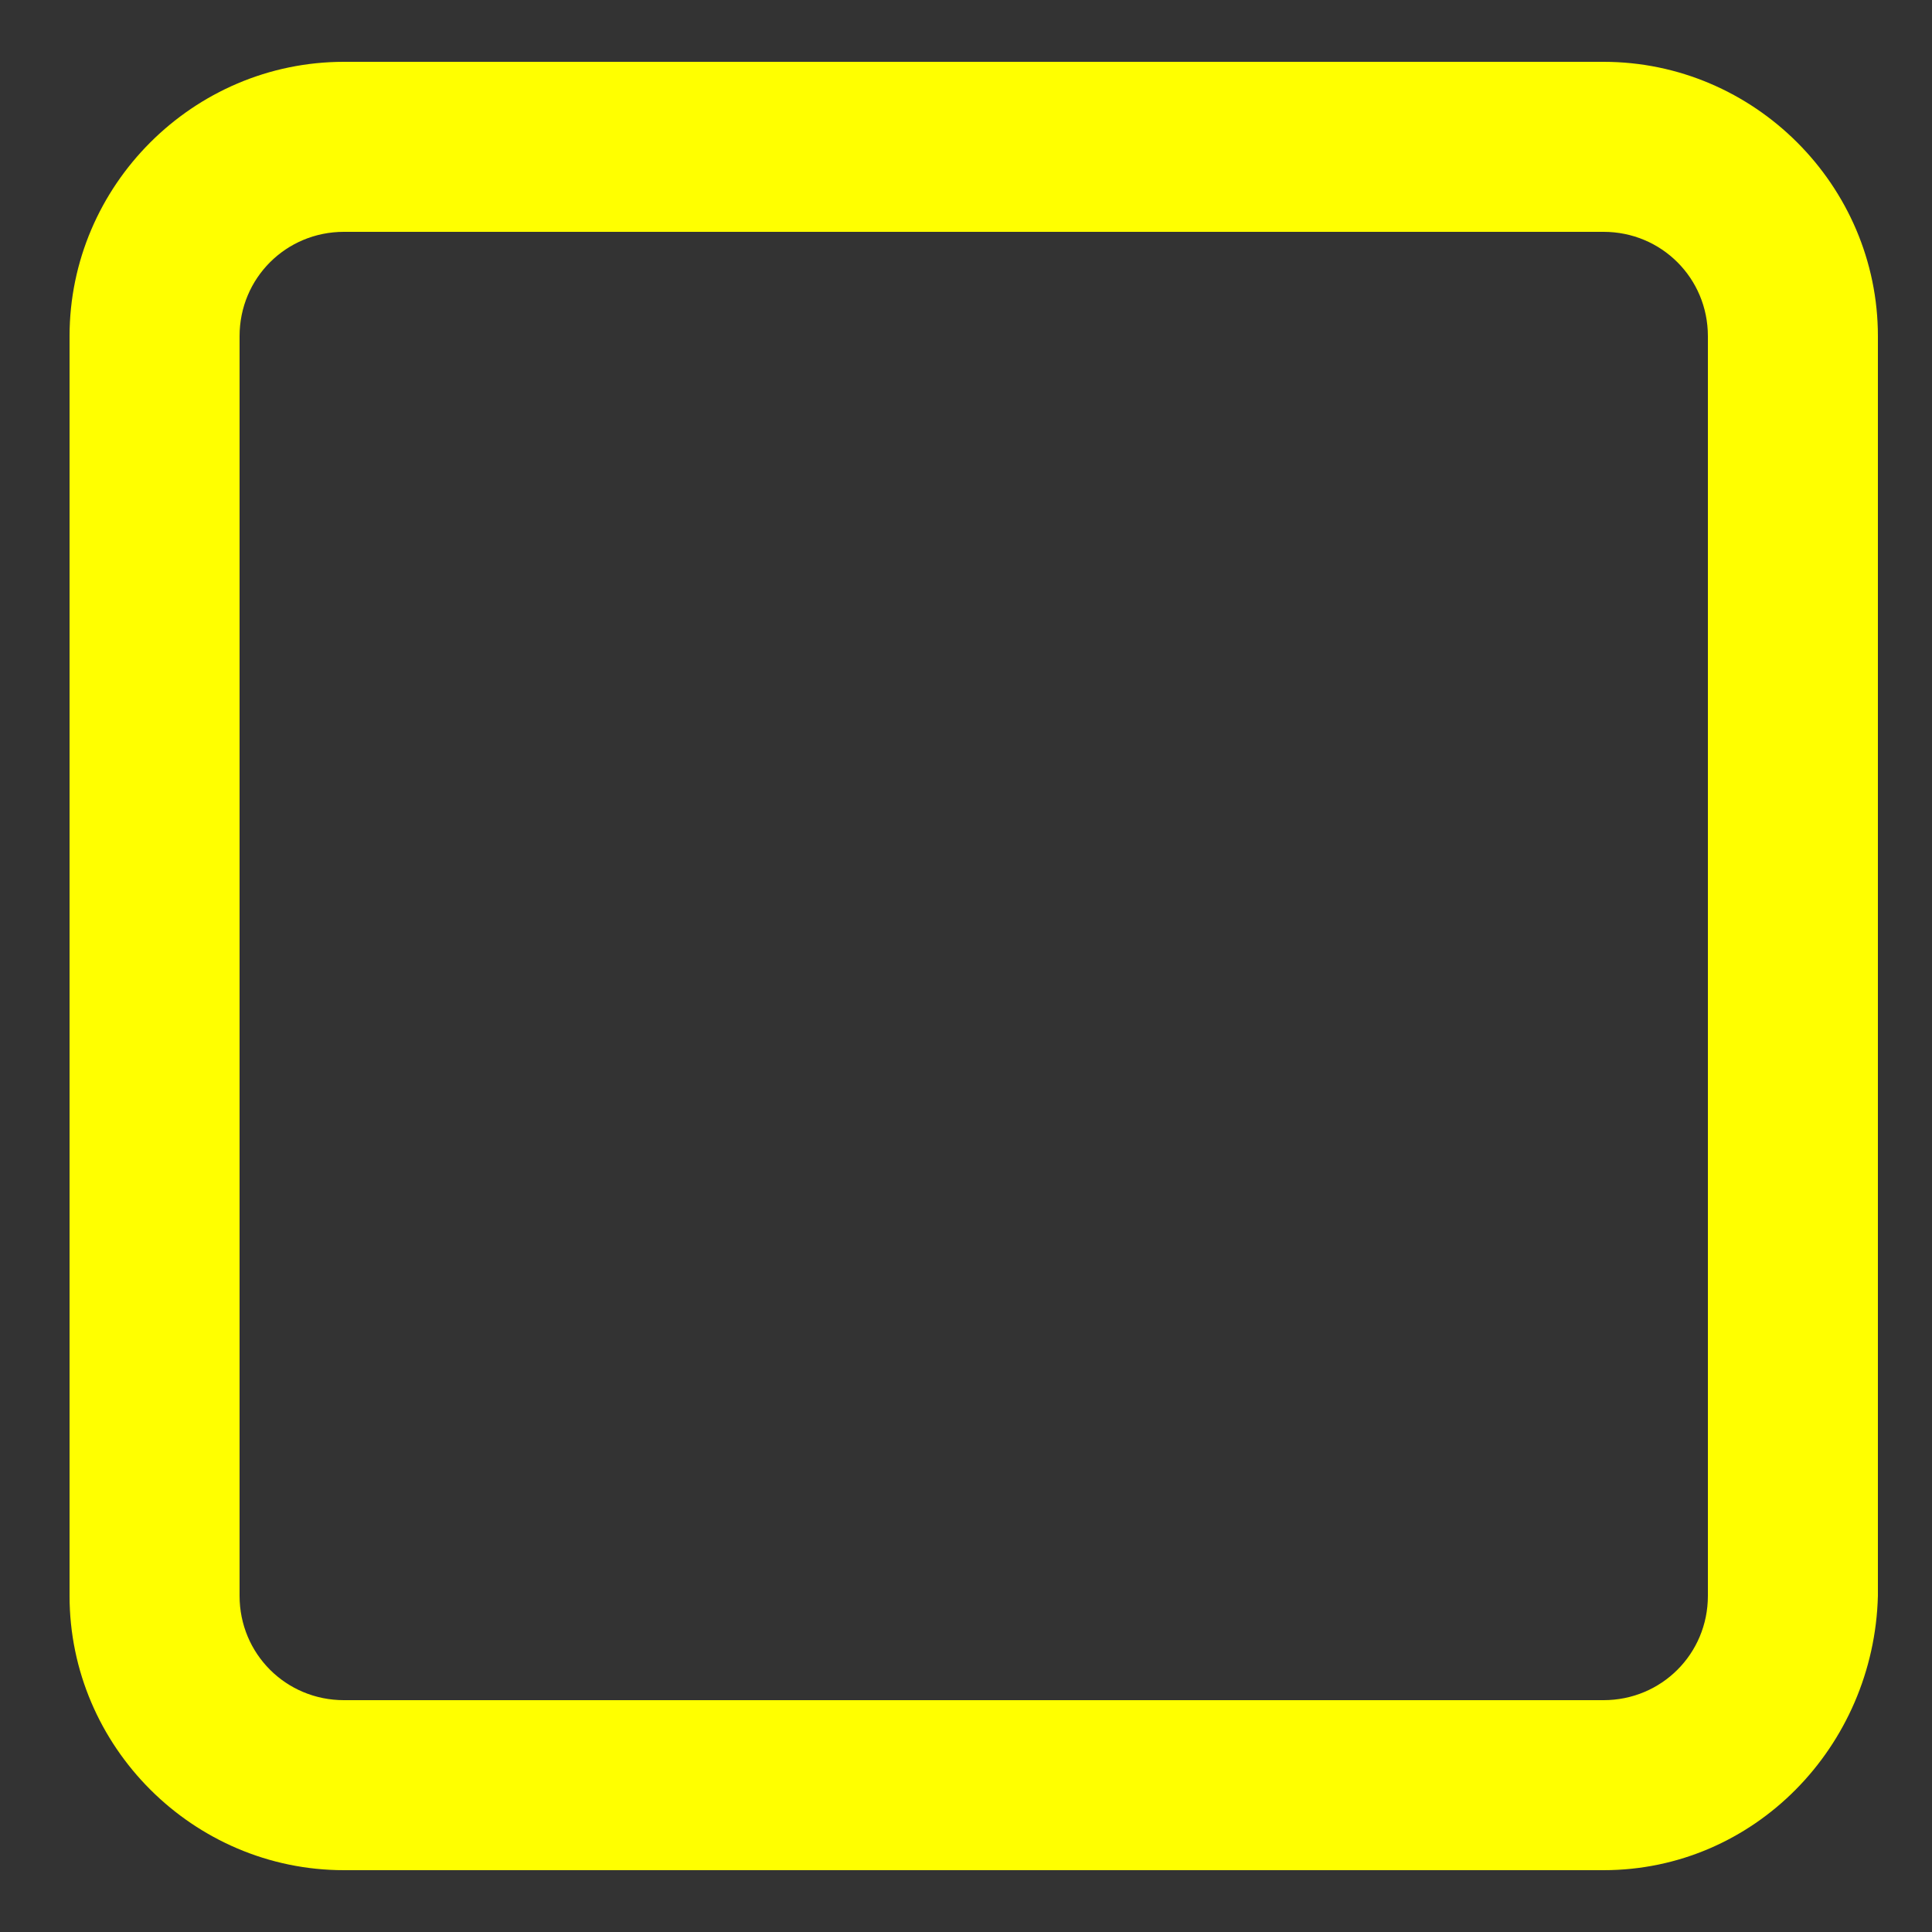 <?xml version="1.0" encoding="utf-8"?>
<!-- Generator: Adobe Illustrator 23.0.0, SVG Export Plug-In . SVG Version: 6.00 Build 0)  -->
<svg version="1.1" id="Camada_1" xmlns="http://www.w3.org/2000/svg" xmlns:xlink="http://www.w3.org/1999/xlink" x="0px" y="0px"
	 viewBox="0 0 50 50" style="enable-background:new 0 0 50 50;" xml:space="preserve">
<rect x="0" y="0" width="50" height="50" fill="#333333" stroke="none"/>
<style type="text/css">
	.st0{fill:#FFFF00;}
</style>
<g>
	<g>
		<g>
			<path class="st0" d="M41.5,48.4H8.9c-3.9,0-7.1-3.2-7.1-7.1V8.7c0-3.9,3.2-7.1,7.1-7.1h32.6c3.9,0,7.1,3.2,7.1,7.1v32.6
				C48.5,45.2,45.4,48.4,41.5,48.4z M8.9,6C7.4,6,6.2,7.2,6.2,8.7v32.6c0,1.5,1.2,2.7,2.7,2.7h32.6c1.5,0,2.7-1.2,2.7-2.7V8.7
				C44.2,7.2,43,6,41.5,6H8.9z"/>
		</g>
	</g>
</g>
</svg>
